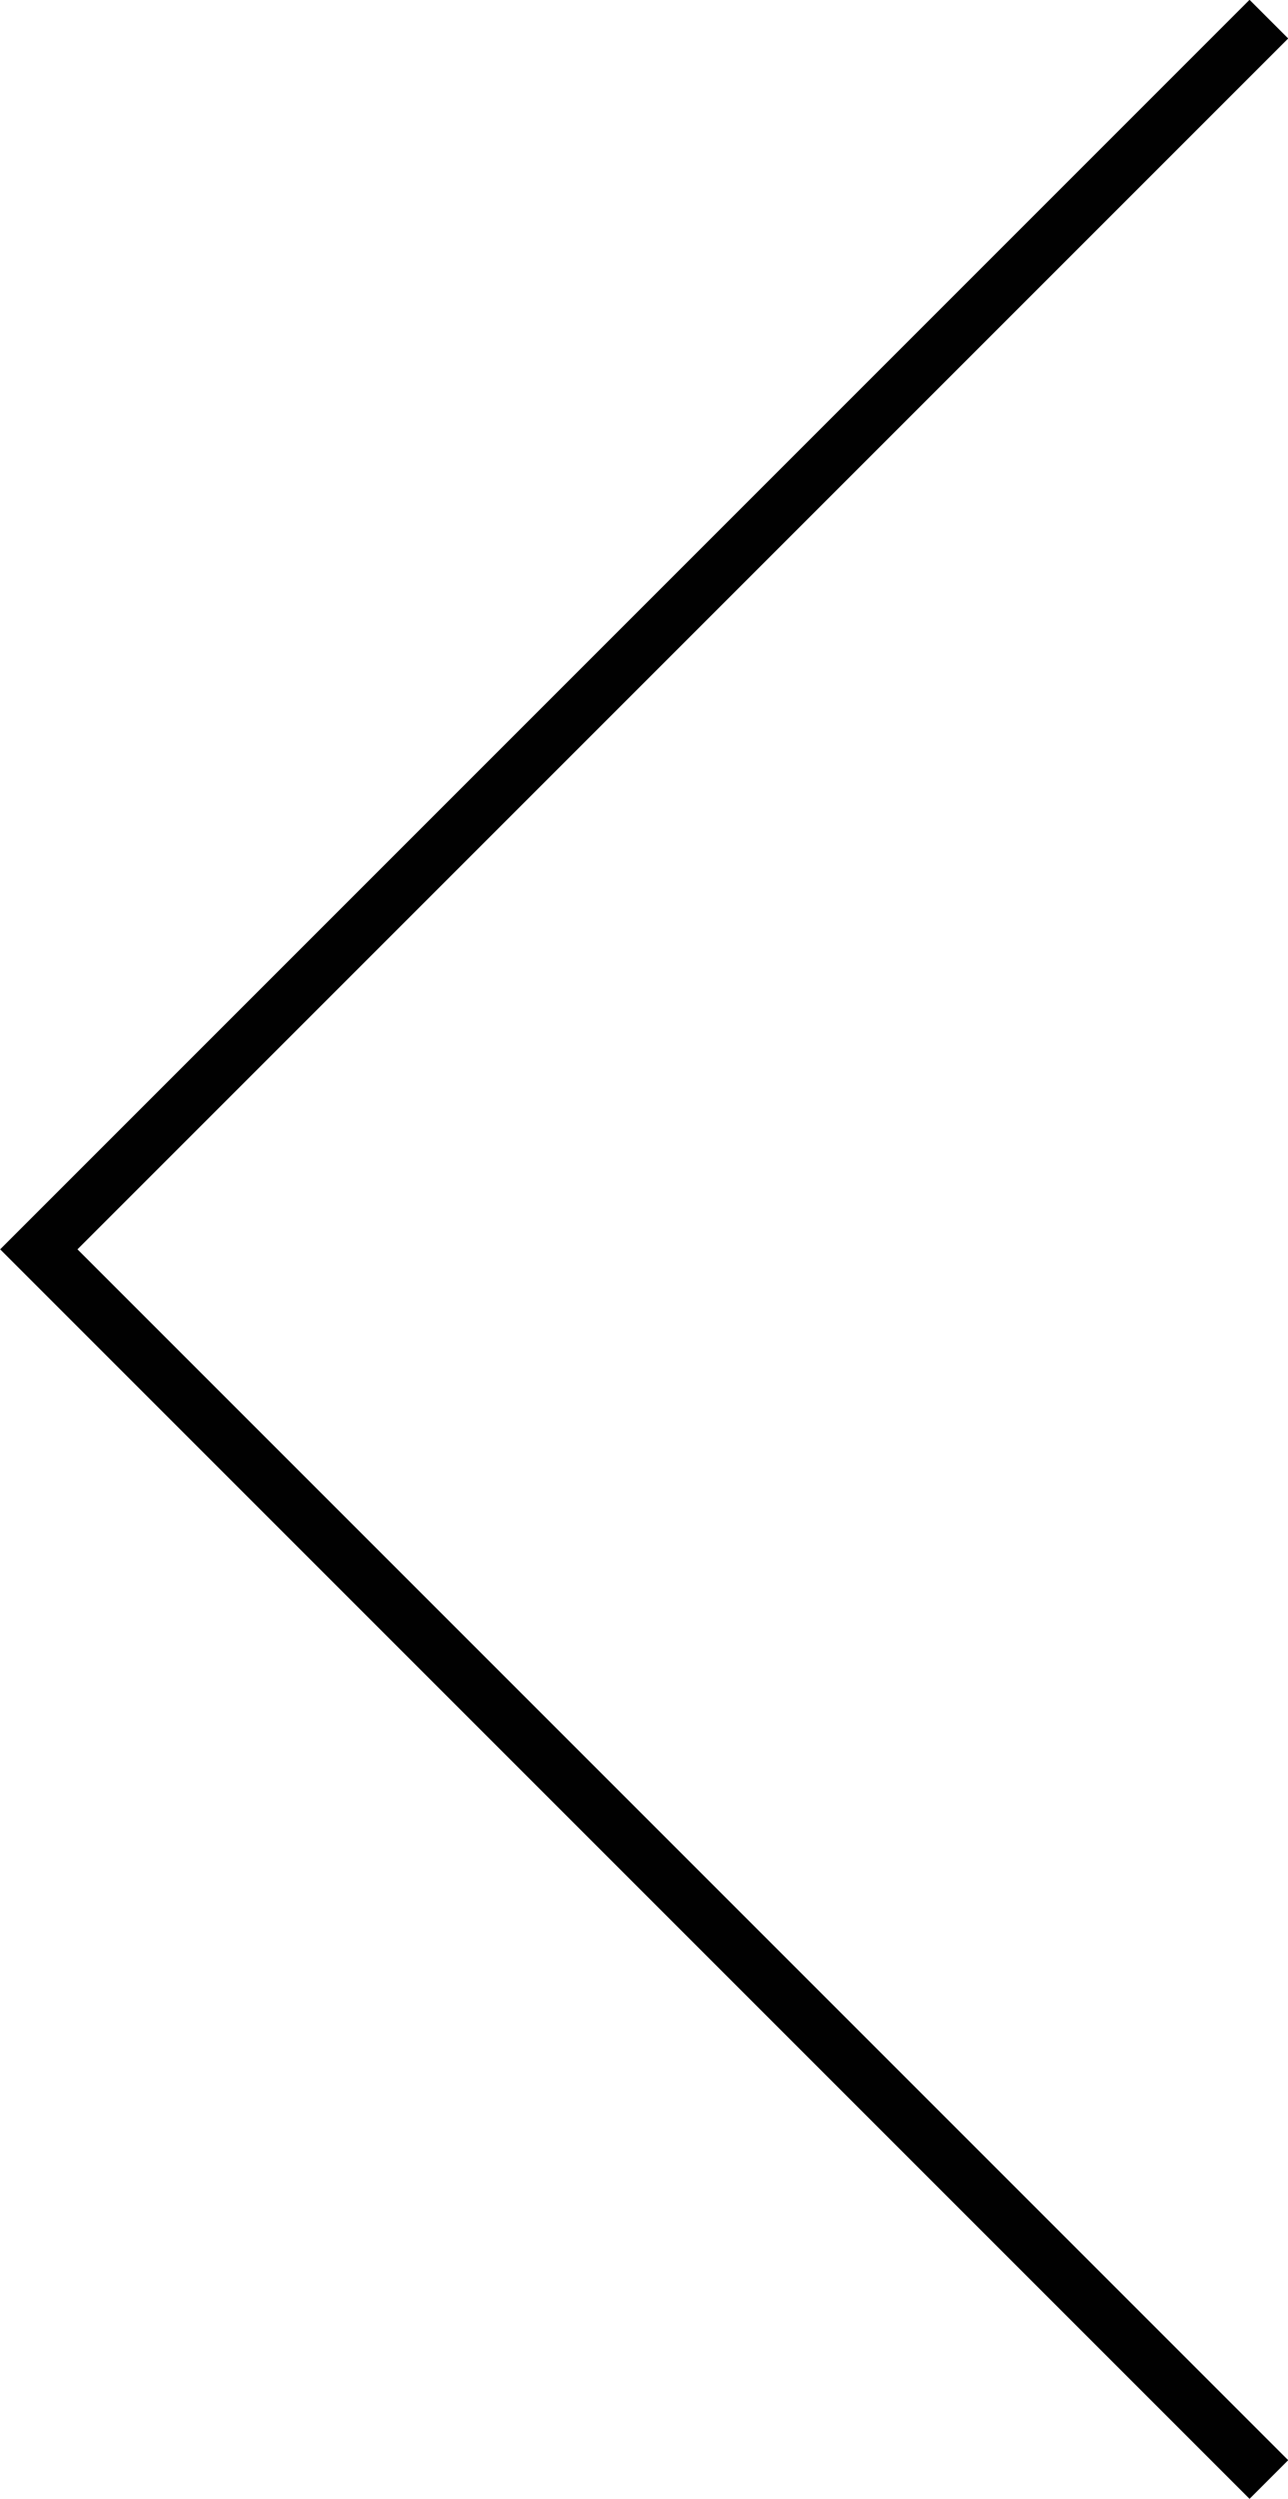 <svg id="Layer_1" data-name="Layer 1" xmlns="http://www.w3.org/2000/svg" viewBox="0 0 23.56 45.71"><defs><style>.cls-1{fill:none;stroke:#010101;stroke-miterlimit:10;}</style></defs><title>Arrow-left</title><g id="Layer_2" data-name="Layer 2"><g id="Layer_1-2" data-name="Layer 1-2"><polyline class="cls-1" points="23.21 45.35 0.71 22.85 23.21 0.35"/></g></g></svg>